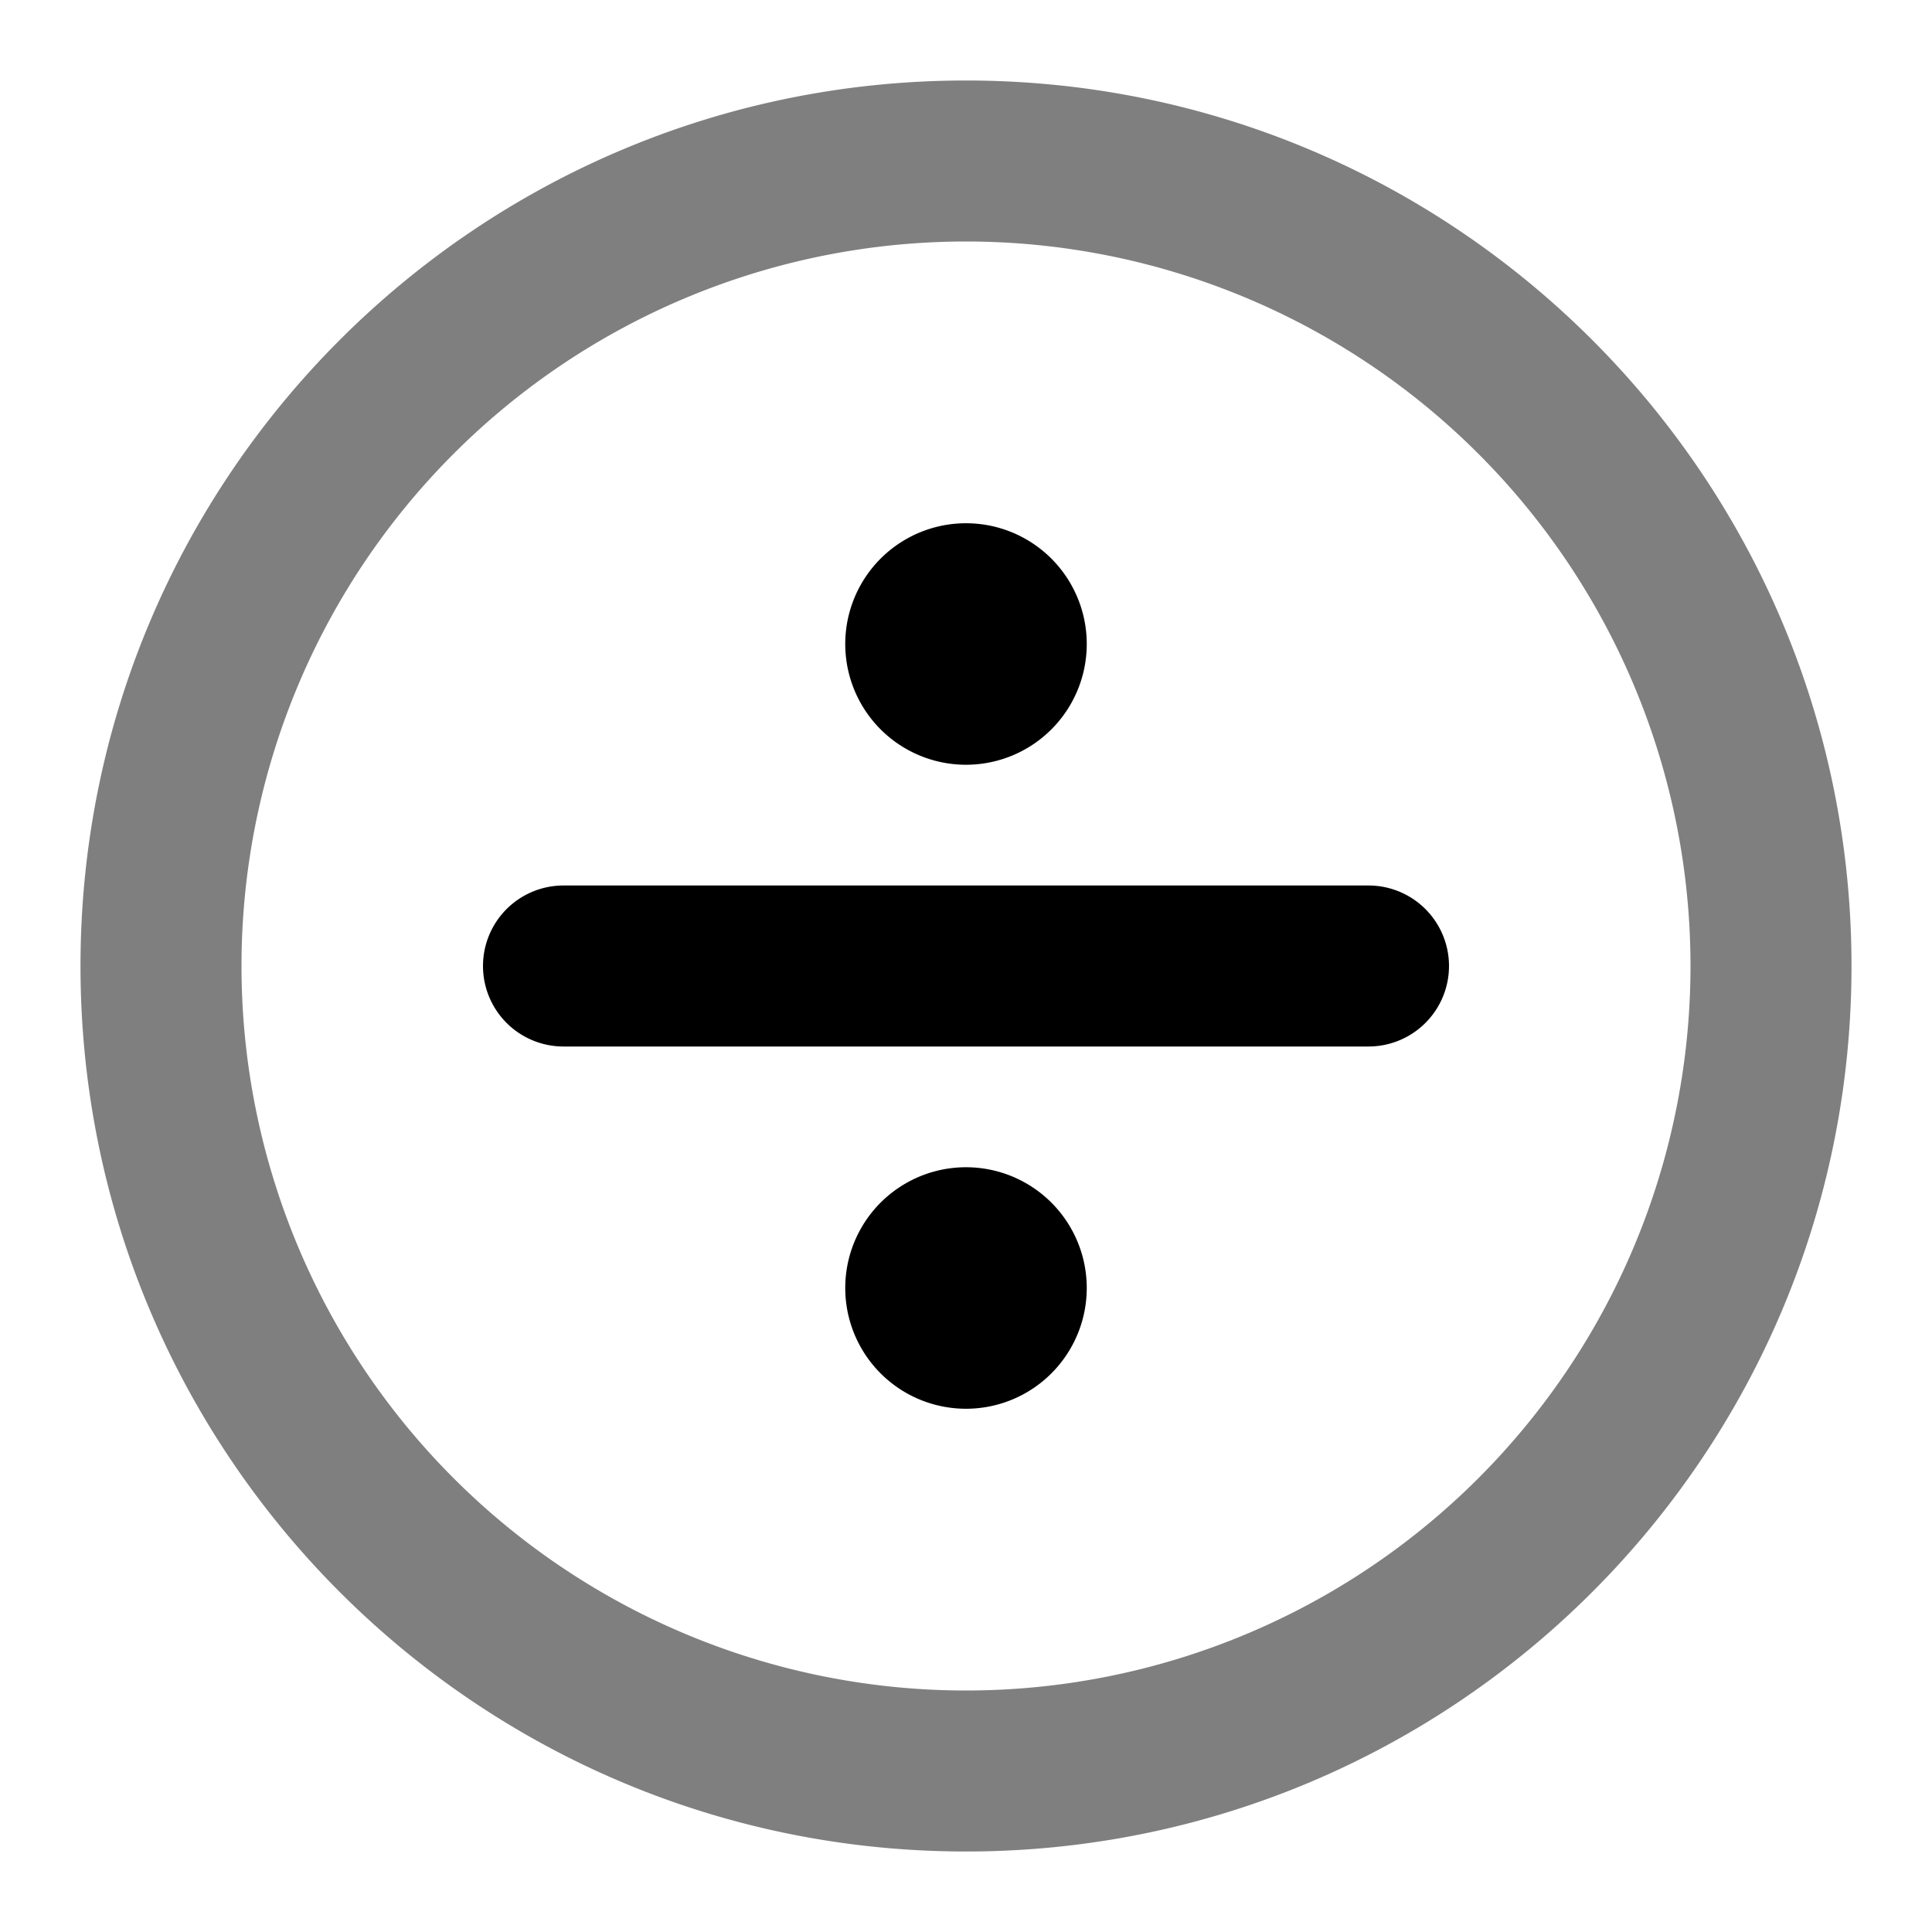 <svg xmlns="http://www.w3.org/2000/svg" width="24" height="24" viewBox="0 0 24 24">
  <path fill-rule="evenodd" d="M12 3a9 9 0 1 0 0 18 9 9 0 0 0 0-18ZM1 12C1 5.925 5.925 1 12 1s11 4.925 11 11-4.925 11-11 11S1 18.075 1 12Z" clip-rule="evenodd" opacity=".5"/>
  <path fill-rule="evenodd" d="M10.5 8a1.5 1.5 0 1 1 3 0 1.5 1.5 0 0 1-3 0ZM6 12a1 1 0 0 1 1-1h10a1 1 0 1 1 0 2H7a1 1 0 0 1-1-1Zm4.5 4a1.5 1.5 0 1 1 3 0 1.5 1.5 0 0 1-3 0Z" clip-rule="evenodd"/>
</svg>
